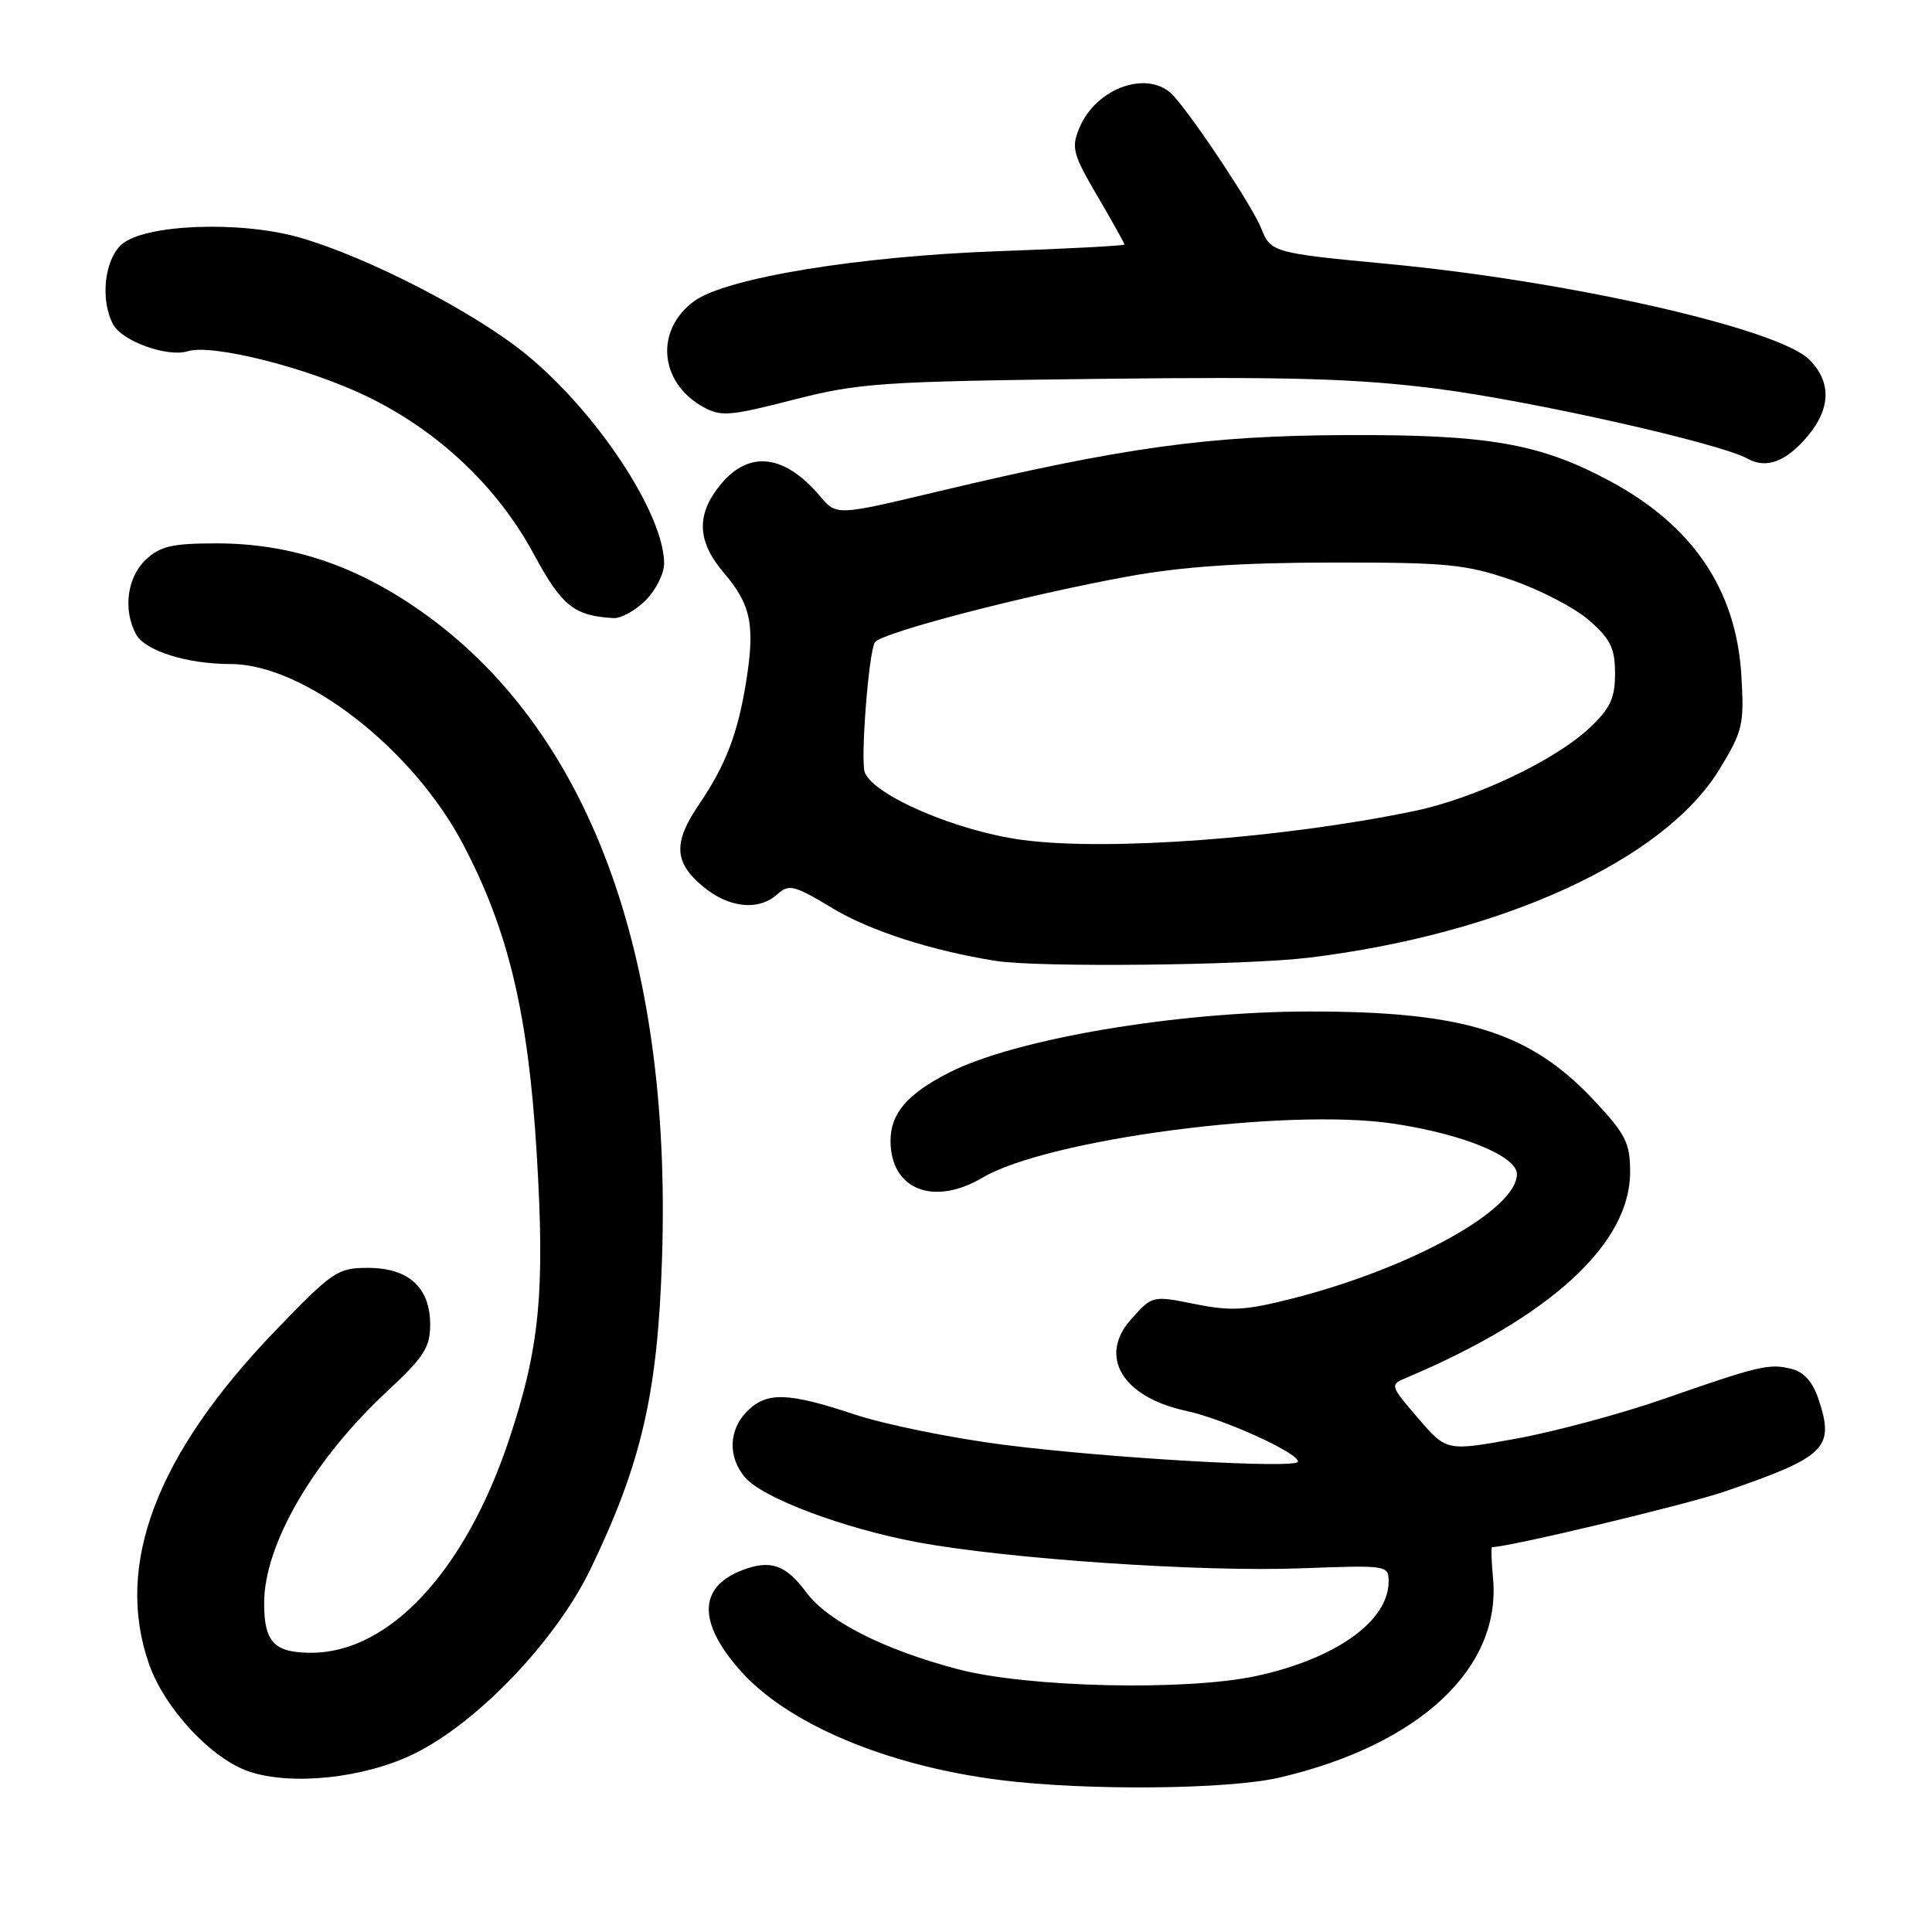 <?xml version="1.0" encoding="UTF-8" standalone="no"?>
<!DOCTYPE svg PUBLIC "-//W3C//DTD SVG 1.1//EN" "http://www.w3.org/Graphics/SVG/1.1/DTD/svg11.dtd" >
<svg xmlns="http://www.w3.org/2000/svg" xmlns:xlink="http://www.w3.org/1999/xlink" version="1.1" viewBox="0 0 256 256">
 <g >
 <path fill="currentColor"
d=" M 169.63 235.52 C 188.16 231.15 198.97 221.01 197.83 209.06 C 197.62 206.83 197.56 205.00 197.71 205.00 C 199.95 205.00 223.44 199.38 228.58 197.62 C 241.93 193.03 243.11 191.88 240.99 185.48 C 240.22 183.13 239.05 181.80 237.40 181.39 C 234.43 180.64 233.19 180.93 220.35 185.40 C 214.77 187.34 206.04 189.69 200.94 190.62 C 191.68 192.31 191.68 192.31 187.90 187.91 C 184.18 183.58 184.15 183.48 186.31 182.58 C 205.43 174.51 216.00 164.80 216.00 155.31 C 216.00 151.45 215.42 150.30 211.27 145.86 C 202.74 136.74 194.02 134.01 173.50 134.03 C 155.89 134.04 134.48 137.67 125.77 142.12 C 120.21 144.95 118.00 147.53 118.00 151.17 C 118.00 157.62 123.69 159.89 130.20 156.04 C 138.86 150.94 170.43 146.78 184.58 148.88 C 193.80 150.25 201.00 153.19 201.00 155.58 C 201.00 160.28 187.03 168.03 171.29 172.05 C 165.07 173.64 163.12 173.76 158.33 172.79 C 152.69 171.66 152.69 171.66 149.87 174.82 C 145.48 179.73 148.73 185.13 157.14 186.94 C 162.09 188.00 172.00 192.49 172.00 193.67 C 172.00 194.66 146.92 193.22 132.99 191.44 C 126.12 190.56 117.23 188.75 113.23 187.42 C 104.39 184.48 101.60 184.40 99.00 187.00 C 96.53 189.47 96.43 193.12 98.75 195.79 C 101.12 198.52 111.78 202.52 121.50 204.34 C 133.33 206.56 159.20 208.32 172.42 207.81 C 183.79 207.38 184.00 207.41 184.00 209.55 C 184.00 214.80 177.01 219.79 166.50 222.07 C 157.15 224.09 136.07 223.61 126.85 221.16 C 117.07 218.57 109.65 214.80 106.85 211.01 C 104.13 207.34 102.11 206.63 98.40 208.04 C 92.55 210.26 92.42 214.92 98.04 221.30 C 104.27 228.39 117.45 233.96 132.50 235.86 C 143.87 237.30 162.83 237.13 169.63 235.52 Z  M 54.76 232.44 C 63.22 228.34 73.66 217.42 78.26 207.88 C 85.04 193.81 87.17 184.53 87.73 166.50 C 89.00 126.22 77.89 96.51 55.74 80.96 C 47.09 74.88 38.40 72.00 28.71 72.00 C 22.82 72.00 21.24 72.36 19.31 74.17 C 16.85 76.49 16.28 80.78 18.01 84.02 C 19.19 86.23 24.76 87.99 30.59 87.99 C 40.29 88.01 54.70 99.19 61.37 111.89 C 67.38 123.32 70.00 134.33 71.12 152.89 C 72.23 171.30 71.51 178.64 67.39 190.94 C 61.59 208.23 51.56 219.00 41.25 219.00 C 36.33 219.00 35.00 217.60 35.00 212.42 C 35.00 204.65 41.54 193.41 51.38 184.28 C 56.16 179.84 57.00 178.53 57.00 175.53 C 57.00 170.60 54.15 168.00 48.75 168.00 C 44.73 168.00 44.06 168.46 36.50 176.31 C 20.70 192.72 15.14 207.38 19.75 220.50 C 21.82 226.40 28.03 233.07 33.01 234.74 C 38.64 236.63 48.20 235.62 54.76 232.44 Z  M 173.50 126.89 C 199.13 123.75 220.50 113.94 227.83 101.95 C 230.93 96.86 231.13 96.03 230.74 89.50 C 230.06 78.16 224.32 69.66 213.37 63.77 C 204.08 58.77 197.26 57.57 178.50 57.65 C 160.02 57.72 148.99 59.25 124.17 65.15 C 110.84 68.33 110.84 68.33 108.67 65.76 C 104.00 60.23 99.33 59.63 95.59 64.08 C 92.21 68.09 92.31 71.69 95.92 75.91 C 99.52 80.12 100.07 82.85 98.86 90.37 C 97.75 97.25 96.15 101.42 92.57 106.67 C 89.20 111.64 89.32 114.25 93.08 117.41 C 96.53 120.32 100.51 120.75 103.02 118.48 C 104.54 117.11 105.25 117.29 110.37 120.38 C 115.30 123.35 123.57 126.01 132.00 127.33 C 137.60 128.21 165.10 127.92 173.50 126.89 Z  M 85.55 79.55 C 86.90 78.20 88.00 76.00 88.00 74.67 C 88.00 68.11 79.10 54.62 69.71 46.95 C 62.83 41.33 48.65 34.03 39.65 31.46 C 31.73 29.21 19.07 29.72 16.10 32.41 C 13.82 34.47 13.27 39.76 14.99 42.99 C 16.19 45.22 22.22 47.38 24.88 46.54 C 28.06 45.53 40.66 48.69 48.55 52.49 C 58.06 57.07 65.92 64.49 70.75 73.46 C 74.44 80.29 76.08 81.61 81.30 81.90 C 82.28 81.96 84.20 80.90 85.55 79.55 Z  M 239.51 57.80 C 242.61 54.13 242.68 50.59 239.74 47.65 C 235.63 43.54 207.92 37.25 184.00 34.98 C 168.71 33.54 168.37 33.44 167.12 30.26 C 166.04 27.50 158.47 16.04 155.55 12.75 C 152.35 9.13 145.27 11.52 143.01 16.98 C 141.93 19.57 142.17 20.45 145.41 25.98 C 147.38 29.35 149.00 32.24 149.00 32.40 C 149.00 32.56 141.42 32.96 132.16 33.29 C 113.70 33.96 96.22 36.83 92.00 39.89 C 86.77 43.69 87.33 50.65 93.13 53.90 C 95.51 55.23 96.65 55.15 105.13 52.97 C 113.84 50.74 116.71 50.54 145.83 50.20 C 170.92 49.90 179.77 50.16 190.33 51.50 C 202.89 53.10 227.89 58.72 231.55 60.77 C 234.05 62.16 236.66 61.19 239.51 57.80 Z  M 135.50 111.30 C 126.83 110.15 115.80 105.43 114.59 102.35 C 113.99 100.82 115.10 86.46 115.92 85.12 C 116.71 83.85 135.83 78.86 149.50 76.38 C 156.59 75.08 164.44 74.55 176.50 74.54 C 191.76 74.52 194.20 74.76 200.34 76.87 C 204.11 78.17 208.72 80.57 210.59 82.22 C 213.41 84.69 214.00 85.90 214.00 89.24 C 214.00 92.51 213.37 93.86 210.66 96.42 C 206.03 100.78 195.39 105.82 187.28 107.49 C 169.79 111.10 146.76 112.80 135.50 111.30 Z "/>
</g>
</svg>